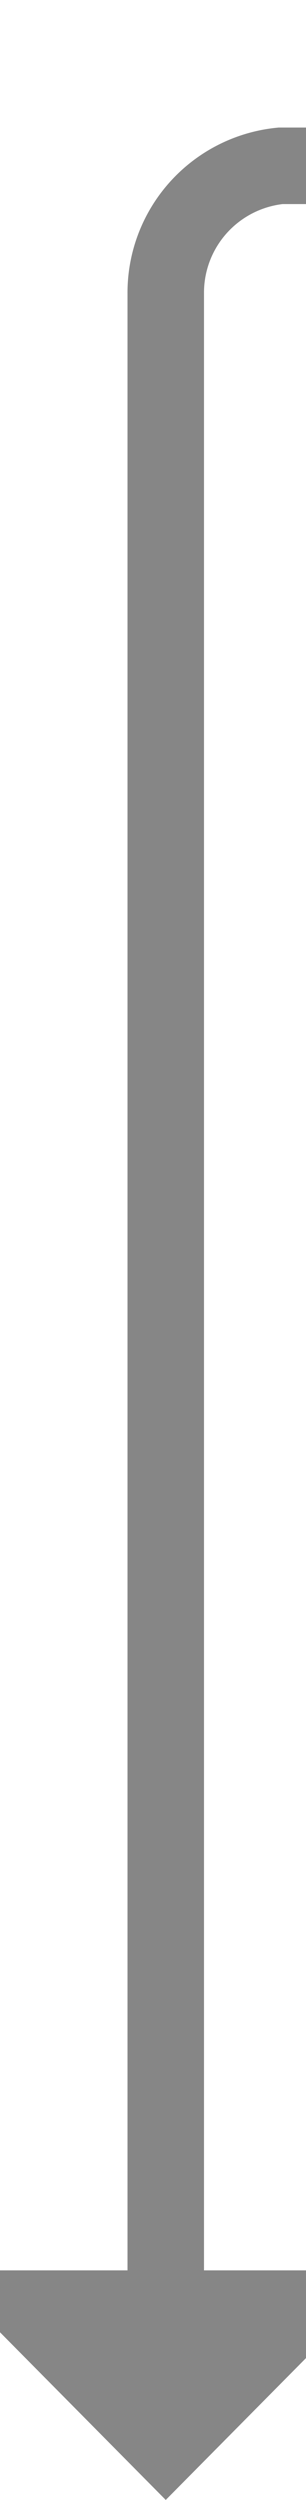﻿<?xml version="1.0" encoding="utf-8"?>
<svg version="1.1" xmlns:xlink="http://www.w3.org/1999/xlink" width="12px" height="98px" preserveAspectRatio="xMidYMin meet" viewBox="453 1076  10 98" xmlns="http://www.w3.org/2000/svg">
  <path d="M 525.5 991  L 525.5 1077  A 5 5 0 0 1 520.5 1082.5 L 463 1082.5  A 5 5 0 0 0 458.5 1087.5 L 458.5 1167  " stroke-width="3" stroke="#868686" fill="none" />
  <path d="M 449.6 1165  L 458.5 1174  L 467.4 1165  L 449.6 1165  Z " fill-rule="nonzero" fill="#868686" stroke="none" />
</svg>